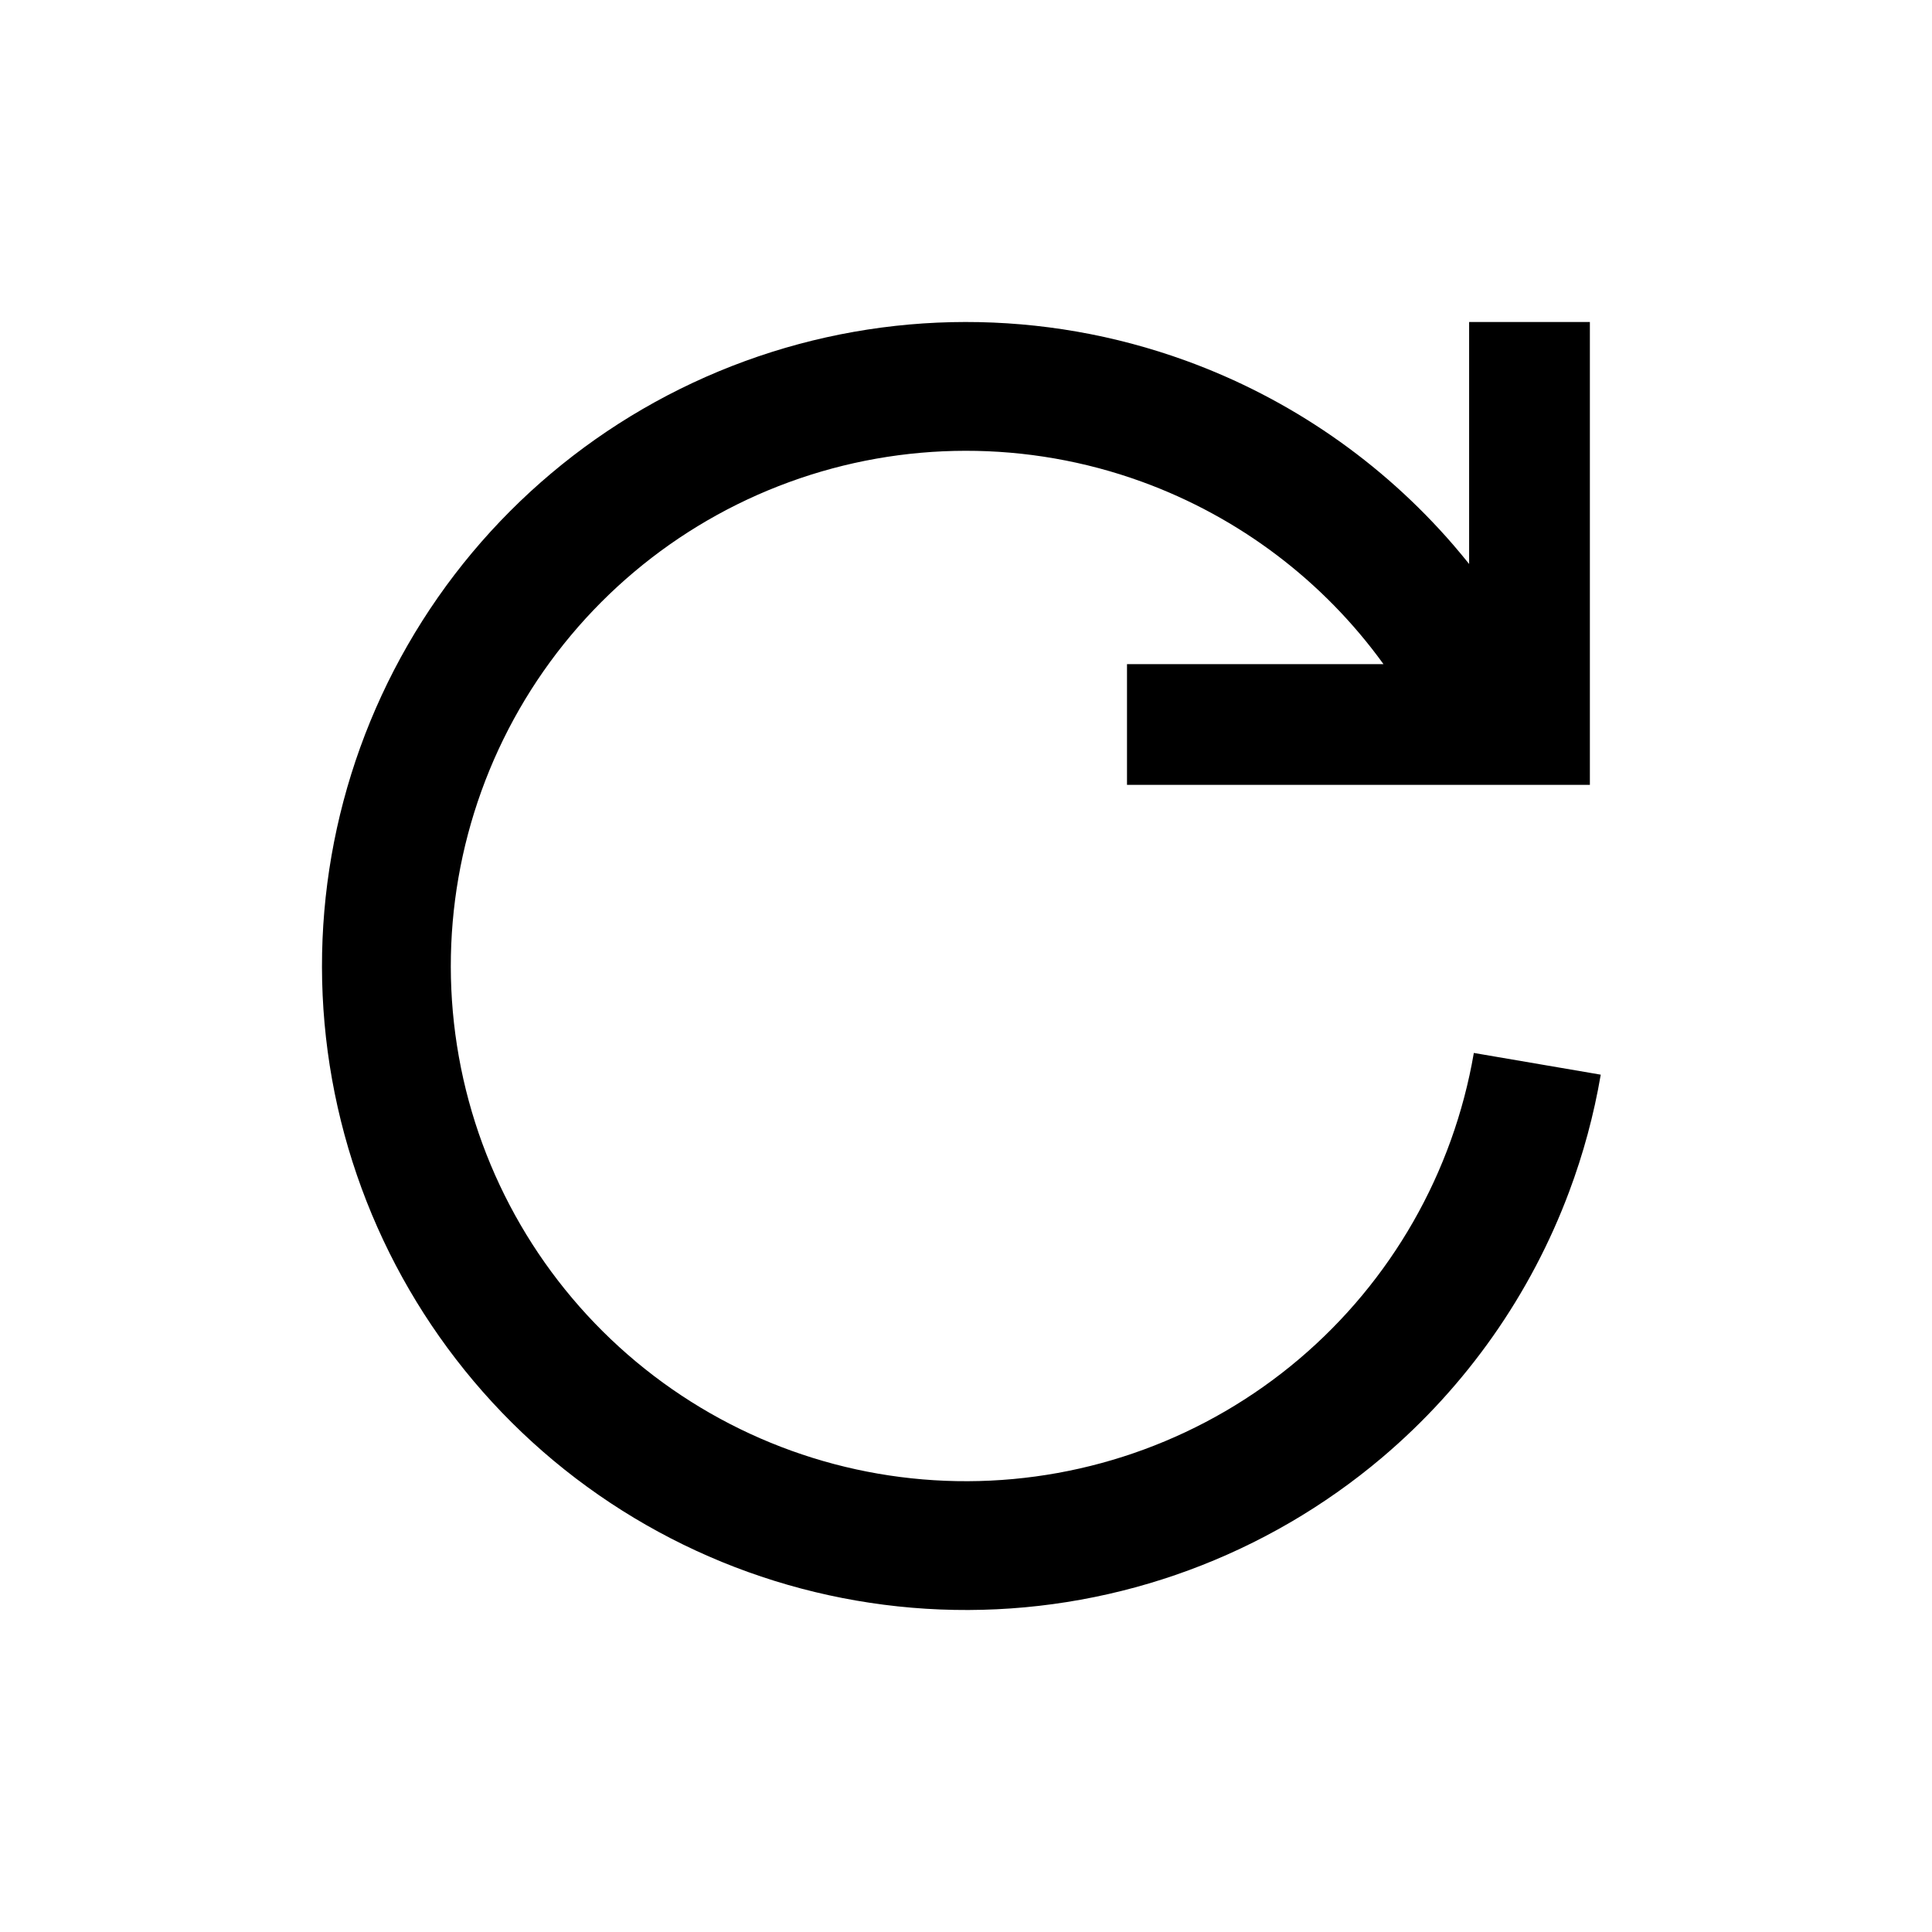<svg class="iconigniter" width="24" height="24" viewBox="0 0 24 24" fill="currentColor"  xmlns="http://www.w3.org/2000/svg">
<path fill-rule="evenodd" clip-rule="evenodd" d="M19.787 13.333L18.407 13.097L18.308 13.08L18.308 13.083C18.053 14.566 17.284 15.912 16.135 16.885C14.986 17.858 13.53 18.394 12.024 18.4C10.518 18.406 9.058 17.88 7.902 16.916C6.745 15.951 5.965 14.61 5.7 13.127C5.435 11.645 5.701 10.117 6.451 8.811C7.202 7.505 8.388 6.506 9.803 5.989C11.217 5.472 12.769 5.47 14.184 5.984C15.394 6.424 16.438 7.215 17.186 8.25H14V9.75H19H19.75V9V4H18.25V7.006C18.186 6.926 18.121 6.848 18.055 6.771C17.166 5.742 16.024 4.95 14.73 4.48C12.961 3.838 11.022 3.84 9.254 4.486C7.486 5.132 6.002 6.381 5.064 8.014C4.126 9.646 3.793 11.556 4.125 13.409C4.457 15.262 5.431 16.939 6.877 18.145C8.323 19.35 10.148 20.007 12.03 20C13.912 19.993 15.732 19.322 17.169 18.106C18.219 17.217 19.016 16.078 19.492 14.805C19.668 14.336 19.8 13.849 19.885 13.35L19.787 13.333Z" />
</svg>
